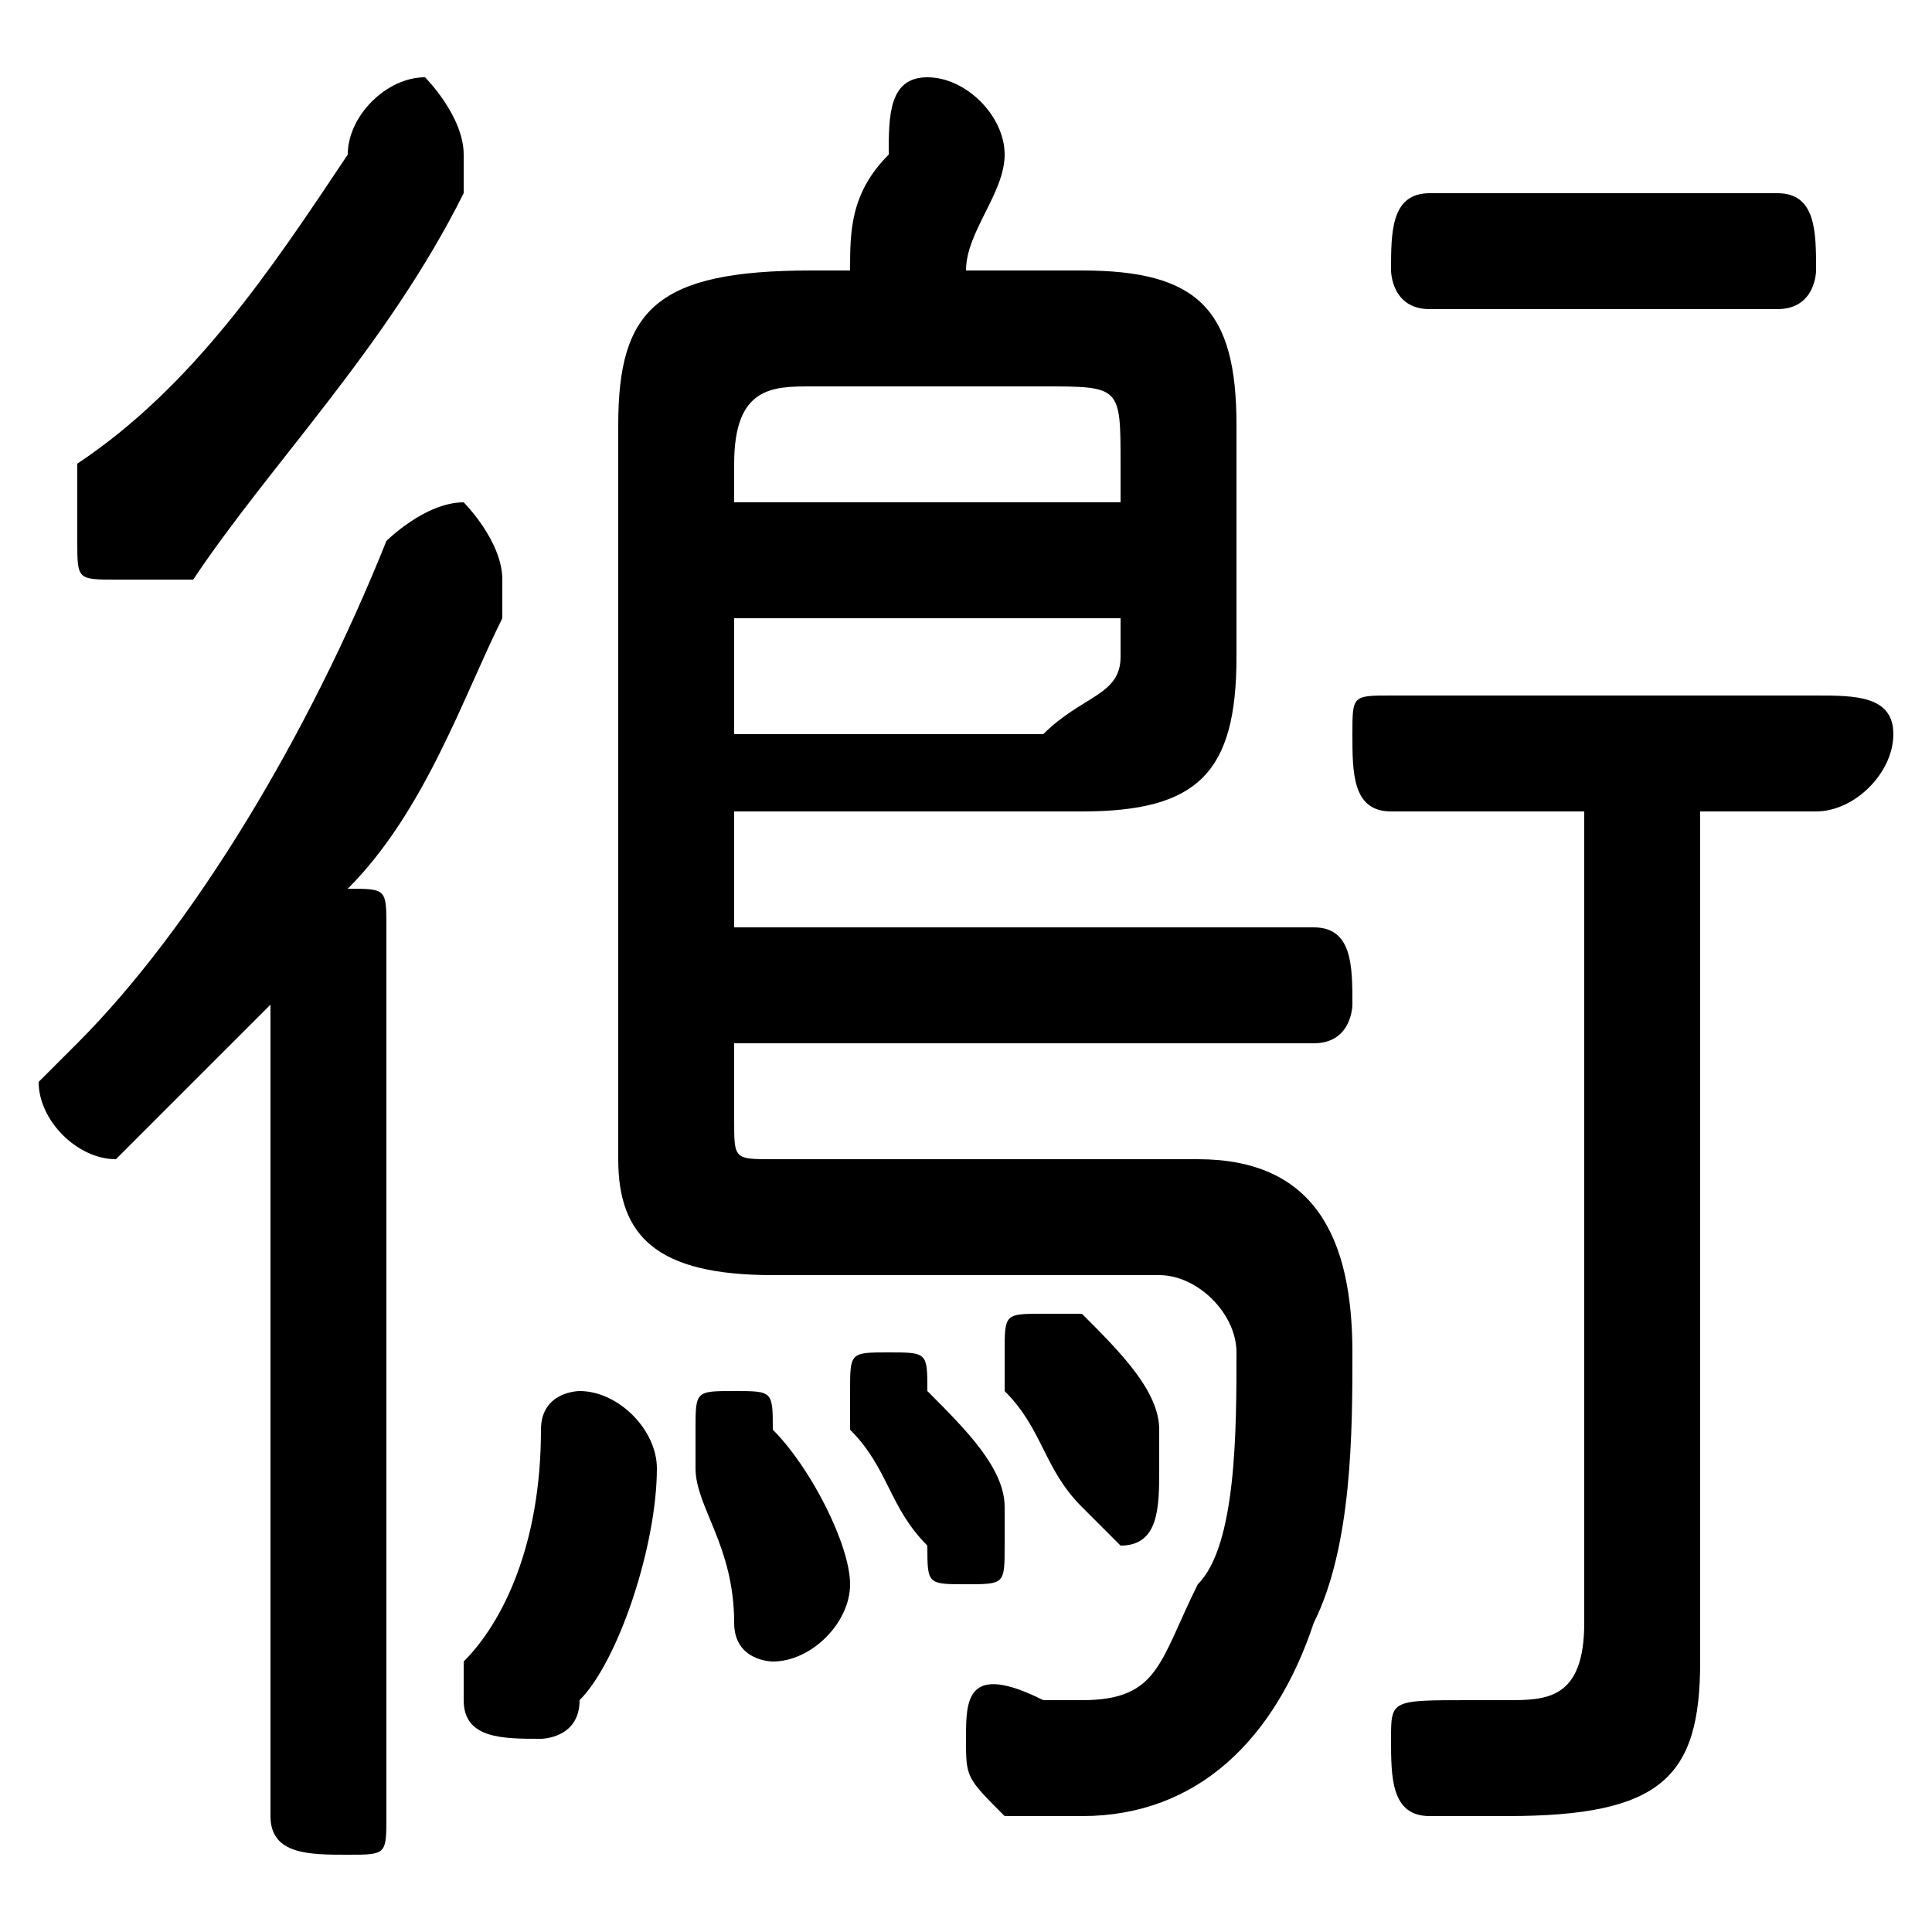 <svg xmlns="http://www.w3.org/2000/svg" viewBox="0 -44.0 50.0 50.0">
    <rect x="0" y="-44.0" width="50.0" height="50.0" fill="#808080" stroke="none"/>
    <g transform="scale(1, -1)">
        <!-- ボディの枠 -->
        <rect x="0" y="-6.0" width="50.0" height="50.0"
            stroke="white" fill="white"/>
        <!-- グリフ座標系の原点 -->
        <circle cx="0" cy="0" r="5" fill="white"/>
        <!-- グリフのアウトライン -->
        <g style="fill:black;stroke:#000000;stroke-width:0;stroke-linecap:round;stroke-linejoin:round;">
        <path d="M 19.0 23.0 L 28.0 23.0 C 31.0 23.0 32.0 24.0 32.0 27.0 L 32.0 33.0 C 32.0 36.0 31.0 37.0 28.0 37.0 L 25.0 37.0 C 25.0 38.0 26.0 39.0 26.0 40.0 C 26.0 41.0 25.0 42.0 24.0 42.0 C 23.0 42.0 23.0 41.0 23.0 40.0 C 22.0 39.0 22.0 38.0 22.0 37.0 L 21.0 37.0 C 17.0 37.0 16.0 36.0 16.0 33.0 L 16.0 14.0 C 16.0 12.0 17.0 11.0 20.0 11.0 L 30.0 11.0 C 31.0 11.0 32.0 10.0 32.0 9.0 C 32.0 7.0 32.0 4.0 31.0 3.0 C 30.0 1.0 30.0 0.0 28.0 0.0 C 28.0 0.0 27.0 0.0 27.0 0.0 C 25.0 1.0 25.0 -0.0 25.0 -1.0 C 25.0 -2.0 25.0 -2.0 26.0 -3.0 C 27.0 -3.0 28.0 -3.0 28.0 -3.0 C 31.0 -3.0 33.0 -1.0 34.0 2.0 C 35.0 4.0 35.0 7.0 35.0 9.0 C 35.0 12.0 34.0 14.0 31.0 14.0 L 20.0 14.0 C 19.0 14.0 19.0 14.0 19.0 15.0 L 19.0 17.0 L 34.0 17.0 C 35.0 17.0 35.0 18.0 35.0 18.0 C 35.0 19.0 35.0 20.0 34.0 20.0 L 19.0 20.0 Z M 19.0 25.0 L 19.0 28.0 L 29.0 28.0 L 29.0 27.0 C 29.0 26.0 28.0 26.0 27.0 25.0 Z M 29.0 31.0 L 19.0 31.0 L 19.0 32.0 C 19.0 34.0 20.0 34.0 21.0 34.0 L 27.0 34.0 C 29.0 34.0 29.0 34.0 29.0 32.0 Z M 41.0 23.0 L 41.0 2.0 C 41.0 0.0 40.0 -0.0 39.0 -0.0 C 39.0 -0.0 38.0 0.0 38.0 0.0 C 36.0 0.0 36.0 -0.0 36.0 -1.0 C 36.0 -2.0 36.0 -3.0 37.0 -3.0 C 38.0 -3.0 39.0 -3.0 39.0 -3.0 C 43.0 -3.0 44.0 -2.0 44.0 1.0 L 44.0 23.0 L 47.0 23.0 C 48.0 23.0 49.0 24.0 49.0 25.0 C 49.0 26.0 48.0 26.0 47.0 26.0 L 36.0 26.0 C 35.0 26.0 35.0 26.0 35.0 25.0 C 35.0 24.0 35.0 23.0 36.0 23.0 Z M 7.0 -3.0 C 7.0 -4.0 8.0 -4.0 9.0 -4.0 C 10.0 -4.0 10.0 -4.0 10.0 -3.0 L 10.0 20.0 C 10.0 21.0 10.0 21.0 9.0 21.0 C 11.0 23.0 12.0 26.0 13.0 28.0 C 13.0 29.0 13.0 29.0 13.0 29.0 C 13.0 30.0 12.0 31.0 12.0 31.0 C 11.0 31.0 10.0 30.0 10.0 30.0 C 8.0 25.0 5.0 20.0 2.0 17.0 C 2.0 17.0 1.0 16.0 1.0 16.0 C 1.0 15.0 2.0 14.0 3.0 14.0 C 3.0 14.0 4.0 15.0 4.0 15.0 C 5.0 16.0 6.0 17.0 7.0 18.0 Z M 46.0 36.0 C 47.0 36.0 47.0 37.0 47.0 37.0 C 47.0 38.0 47.0 39.0 46.0 39.0 L 37.0 39.0 C 36.0 39.0 36.0 38.0 36.0 37.0 C 36.0 37.0 36.0 36.0 37.0 36.0 Z M 14.0 7.0 C 14.0 4.0 13.0 2.0 12.0 1.0 C 12.0 0.0 12.0 0.0 12.0 -0.0 C 12.0 -1.0 13.0 -1.0 14.0 -1.0 C 14.0 -1.0 15.0 -1.0 15.0 -0.0 C 16.0 1.0 17.0 4.0 17.0 6.0 C 17.0 7.0 16.0 8.0 15.0 8.0 C 15.0 8.0 14.0 8.0 14.0 7.0 Z M 20.0 7.0 C 20.0 8.0 20.0 8.0 19.0 8.0 C 18.0 8.0 18.0 8.0 18.0 7.0 C 18.0 7.0 18.0 7.0 18.0 6.0 C 18.0 5.0 19.0 4.0 19.0 2.0 C 19.0 1.0 20.0 1.0 20.0 1.0 C 21.0 1.0 22.0 2.0 22.0 3.0 C 22.0 4.0 21.0 6.0 20.0 7.0 Z M 28.0 10.0 C 28.0 10.0 27.0 10.0 27.0 10.0 C 26.0 10.0 26.0 10.0 26.0 9.0 C 26.0 9.0 26.0 8.0 26.0 8.0 C 27.0 7.0 27.0 6.0 28.0 5.0 C 28.0 5.0 29.0 4.0 29.0 4.0 C 30.0 4.0 30.0 5.0 30.0 6.0 C 30.0 6.0 30.0 6.0 30.0 7.0 C 30.0 8.0 29.0 9.0 28.0 10.0 Z M 9.0 40.0 C 7.0 37.0 5.0 34.0 2.0 32.0 C 2.0 31.0 2.0 31.0 2.0 30.0 C 2.0 29.0 2.0 29.0 3.0 29.0 C 4.0 29.0 4.0 29.0 5.0 29.0 C 7.0 32.0 10.0 35.0 12.0 39.0 C 12.0 39.0 12.0 40.0 12.0 40.0 C 12.0 41.0 11.0 42.0 11.0 42.0 C 10.0 42.0 9.0 41.0 9.0 40.0 Z M 24.0 8.0 C 24.0 9.0 24.0 9.0 23.0 9.0 C 22.0 9.0 22.0 9.0 22.0 8.0 C 22.0 8.0 22.0 7.0 22.0 7.0 C 23.0 6.0 23.0 5.0 24.0 4.0 C 24.0 3.0 24.0 3.0 25.0 3.0 C 26.0 3.0 26.0 3.0 26.0 4.0 C 26.0 4.0 26.0 5.0 26.0 5.0 C 26.0 6.0 25.0 7.0 24.0 8.0 Z"/>
    </g>
    </g>
</svg>
